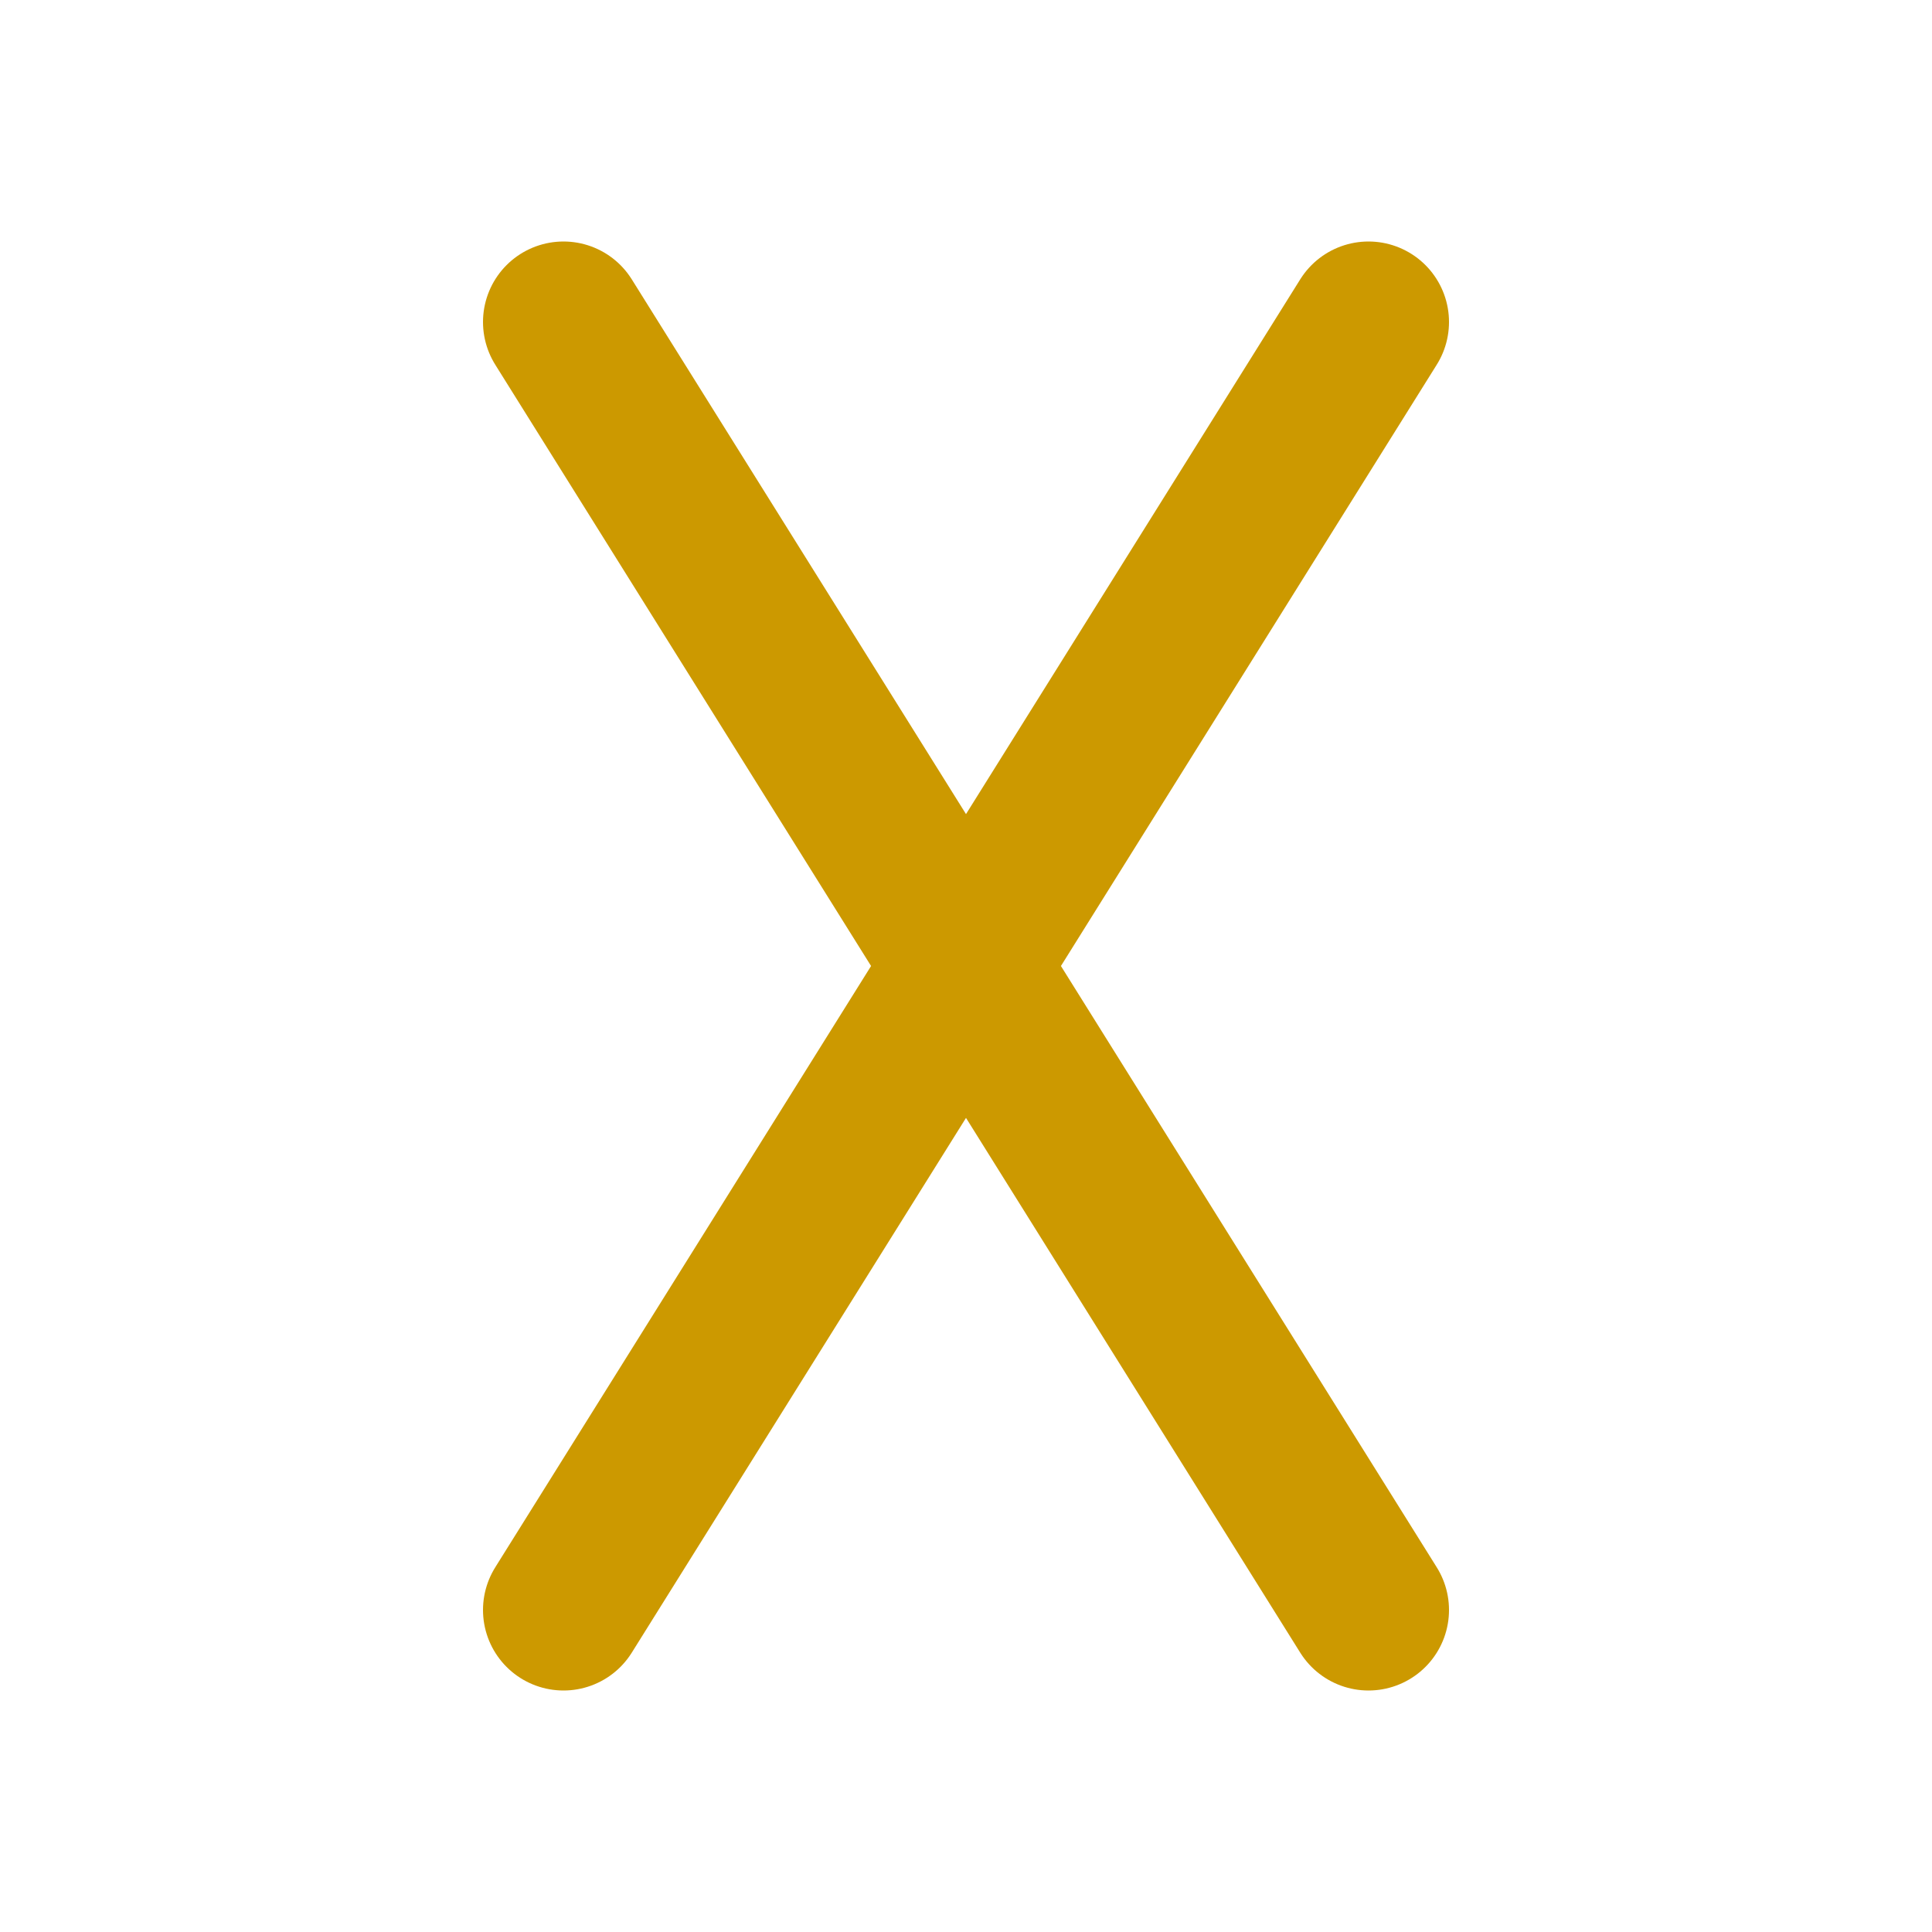 <svg xmlns="http://www.w3.org/2000/svg" class="icon icon-tabler icon-tabler-letter-x" width="24" height="24" stroke-width="2" stroke="currentColor" fill="none" stroke-linecap="round" stroke-linejoin="round" style="stroke:#c90"><path d="M0 0h24v24H0z" stroke="none"/><path d="m7 4 10 16M17 4 7 20"/></svg>